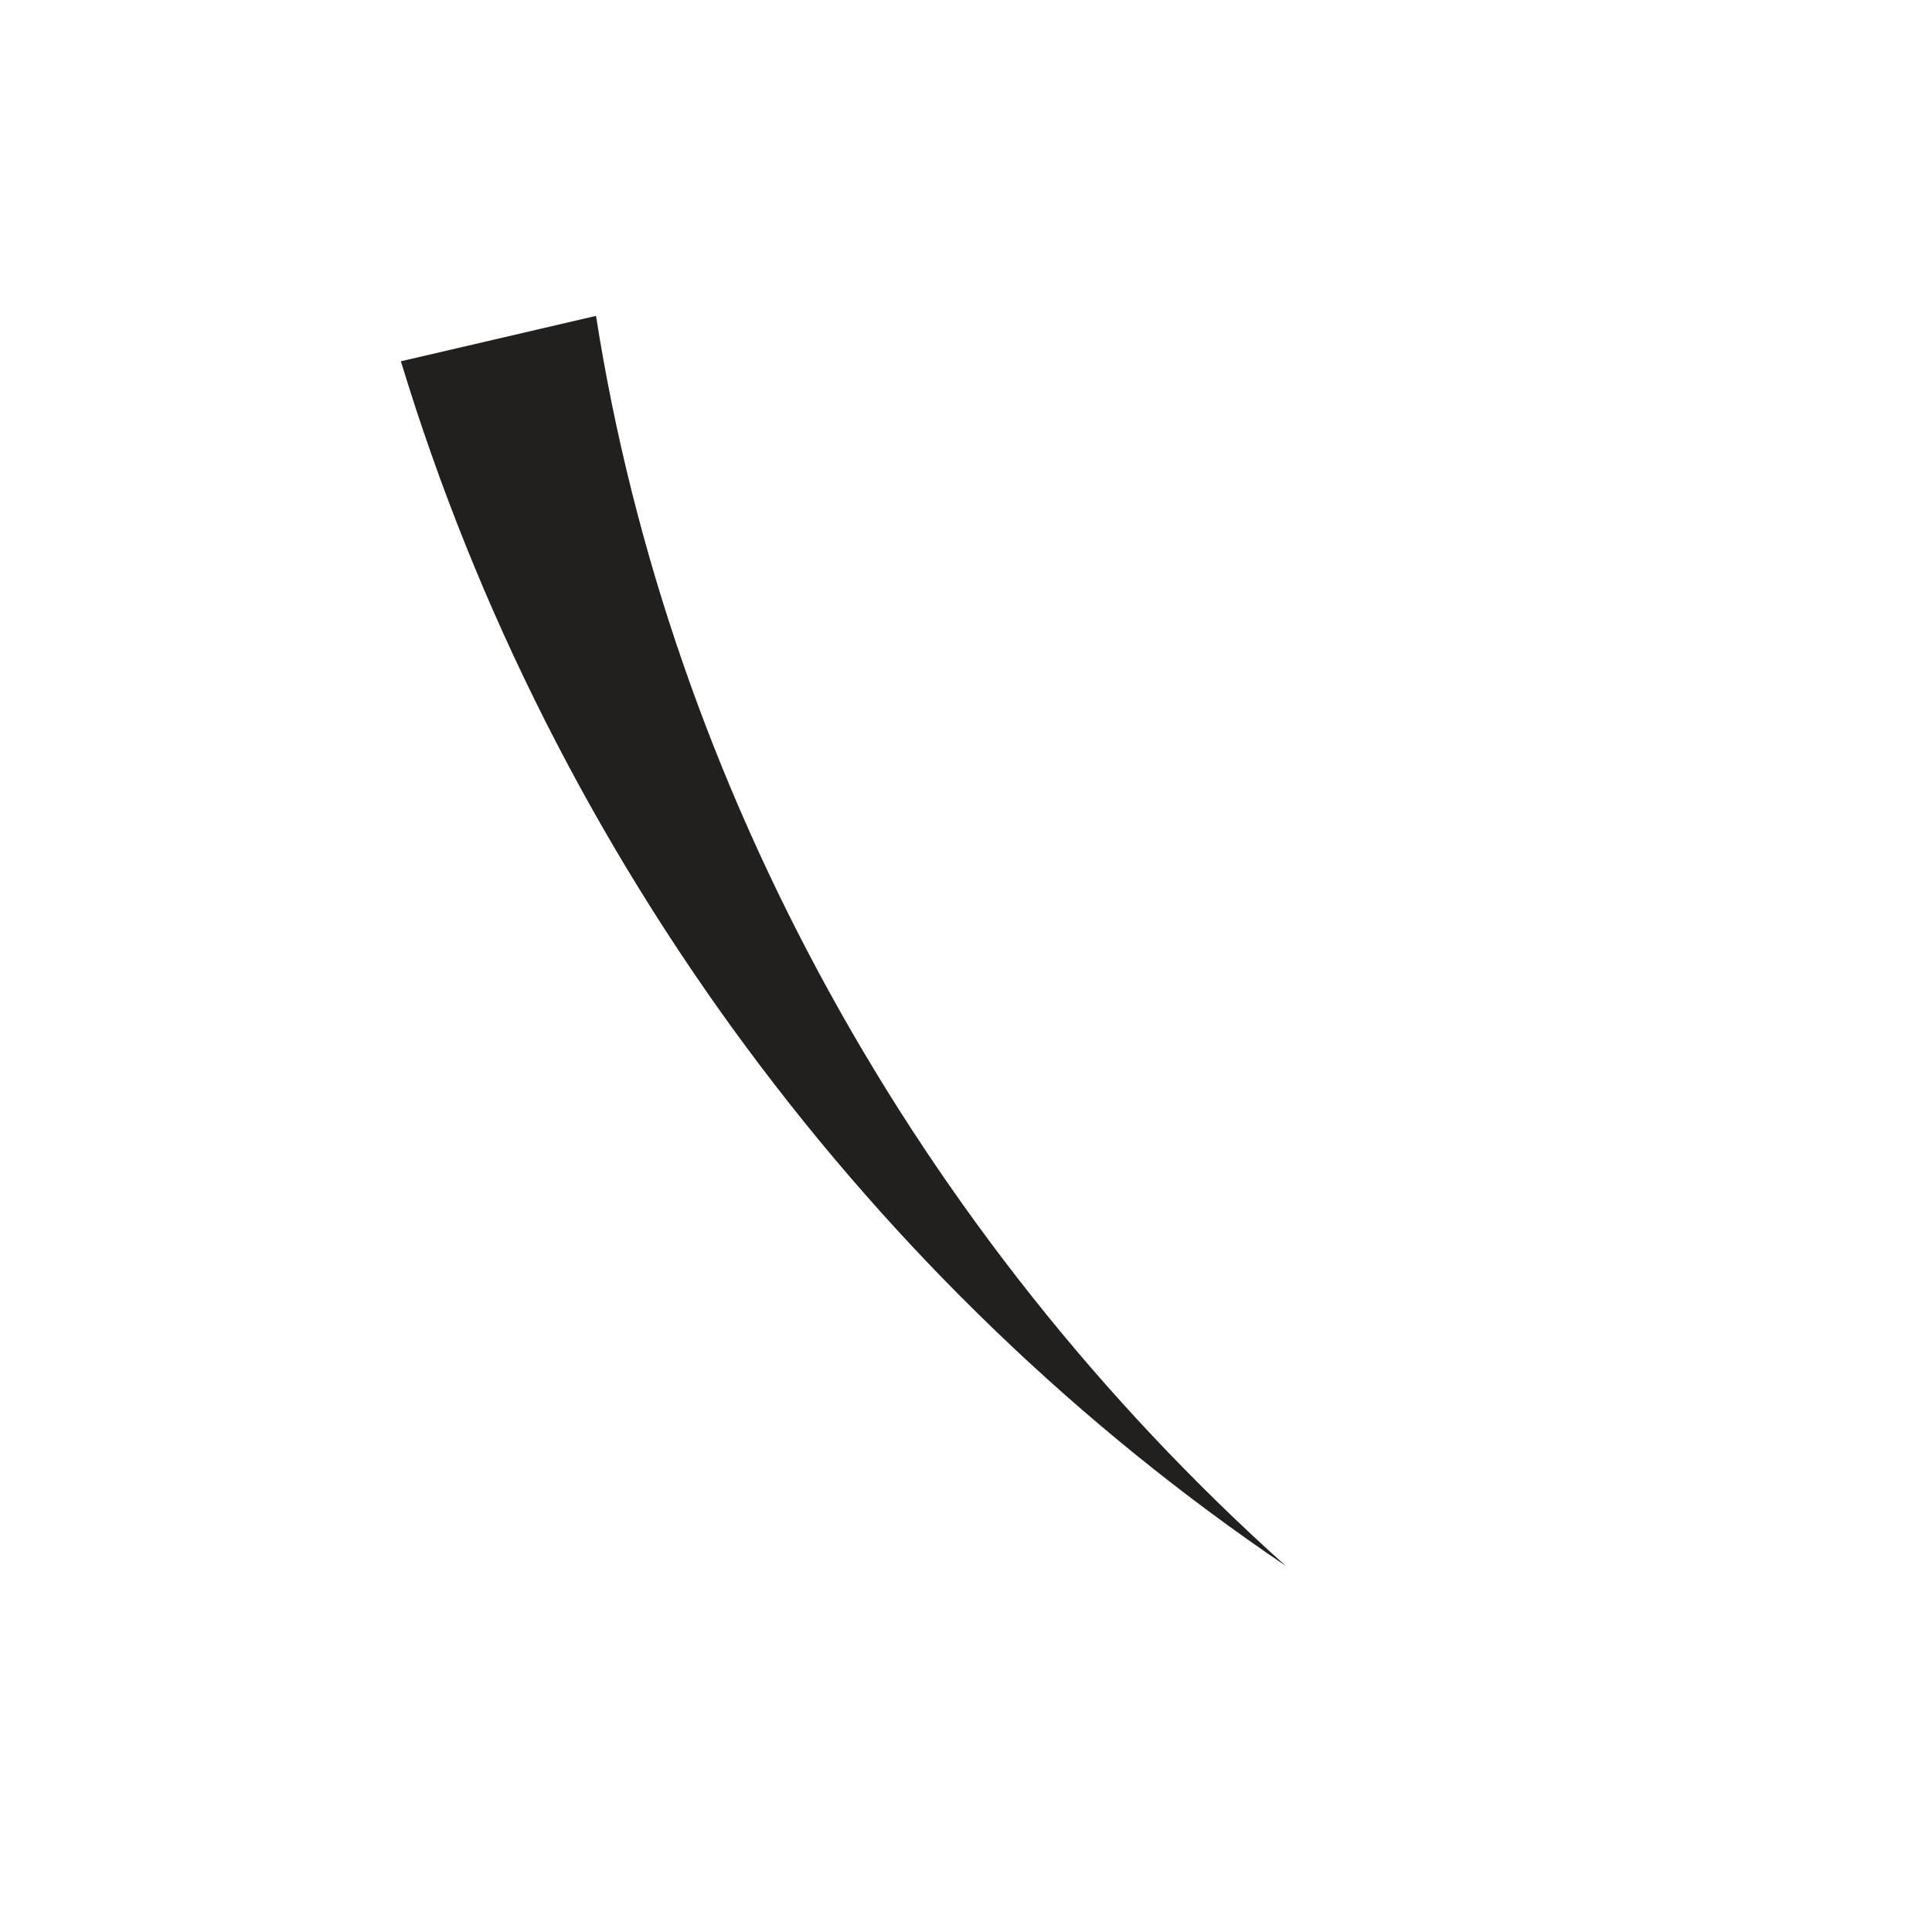 <svg width="2" height="2" viewBox="0 0 2 2" fill="none" xmlns="http://www.w3.org/2000/svg">
<path d="M1.331 1.621C0.948 1.278 0.693 0.813 0.617 0.327L0.415 0.374C0.572 0.891 0.905 1.333 1.331 1.621Z" fill="#21201E"/>
</svg>
